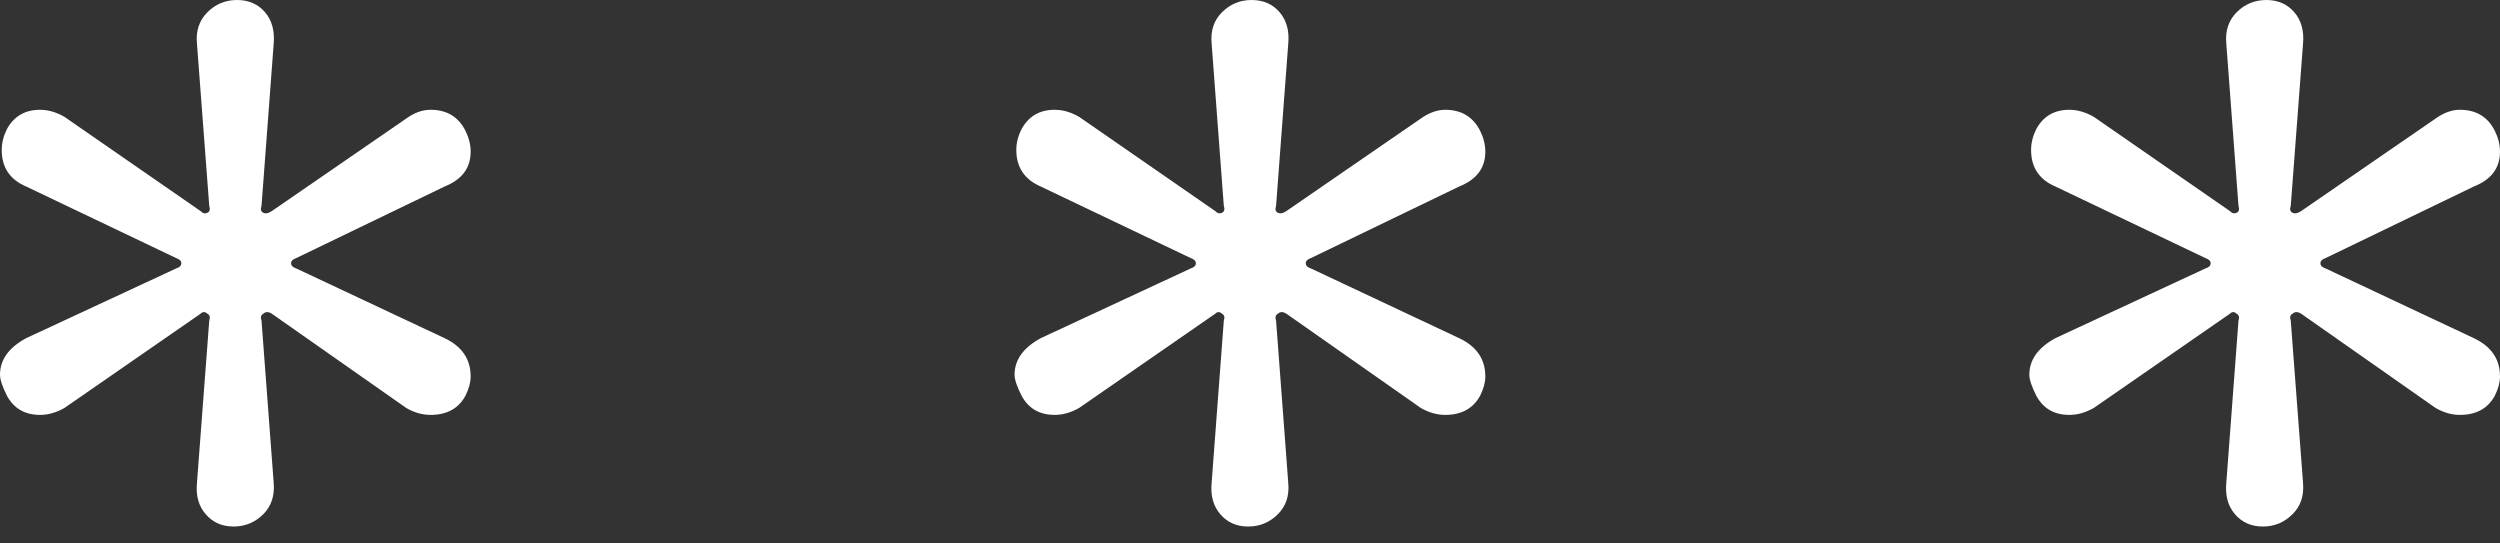 <svg width="23" height="5" viewBox="0 0 23 5" fill="none" xmlns="http://www.w3.org/2000/svg">
<rect x="0" y="0" width="23" height="5" fill="#333333" stroke="none"/>
<path fill-rule="evenodd" clip-rule="evenodd" d="M2.149 4.844C2.042 4.844 1.957 4.806 1.893 4.731C1.828 4.657 1.801 4.561 1.812 4.443L1.925 2.951C1.935 2.919 1.93 2.898 1.909 2.887C1.886 2.866 1.865 2.866 1.844 2.887L0.593 3.753C0.518 3.796 0.443 3.817 0.369 3.817C0.23 3.817 0.128 3.759 0.064 3.641C0.021 3.555 0 3.491 0 3.448C0 3.31 0.08 3.198 0.241 3.111L1.62 2.47C1.652 2.46 1.668 2.444 1.668 2.422C1.668 2.401 1.652 2.385 1.62 2.374L0.241 1.716C0.09 1.652 0.016 1.54 0.016 1.379C0.016 1.315 0.032 1.251 0.064 1.187C0.128 1.07 0.23 1.01 0.369 1.01C0.443 1.01 0.518 1.032 0.593 1.075L1.844 1.941C1.865 1.963 1.886 1.968 1.909 1.957C1.93 1.947 1.935 1.925 1.925 1.893L1.812 0.401C1.801 0.284 1.833 0.187 1.909 0.112C1.983 0.038 2.074 0 2.181 0C2.287 0 2.374 0.038 2.438 0.112C2.502 0.187 2.528 0.284 2.518 0.401L2.406 1.893C2.395 1.925 2.4 1.947 2.422 1.957C2.443 1.968 2.47 1.963 2.502 1.941L3.737 1.091C3.811 1.037 3.886 1.01 3.961 1.01C4.111 1.01 4.218 1.075 4.282 1.203C4.314 1.267 4.33 1.331 4.33 1.395C4.33 1.546 4.25 1.652 4.09 1.716L2.726 2.374C2.694 2.385 2.678 2.401 2.678 2.422C2.678 2.444 2.694 2.46 2.726 2.47L4.09 3.111C4.25 3.187 4.33 3.304 4.33 3.464C4.33 3.518 4.314 3.577 4.282 3.641C4.218 3.759 4.111 3.817 3.961 3.817C3.886 3.817 3.811 3.796 3.737 3.753L2.502 2.887C2.47 2.866 2.443 2.866 2.422 2.887C2.4 2.898 2.395 2.919 2.406 2.951L2.518 4.443C2.528 4.561 2.496 4.657 2.422 4.731C2.347 4.806 2.255 4.844 2.149 4.844ZM11.483 4.844C11.376 4.844 11.291 4.806 11.227 4.731C11.163 4.657 11.136 4.561 11.147 4.443L11.259 2.951C11.27 2.919 11.264 2.898 11.243 2.887C11.222 2.866 11.2 2.866 11.179 2.887L9.928 3.753C9.853 3.796 9.778 3.817 9.703 3.817C9.564 3.817 9.463 3.759 9.399 3.641C9.355 3.555 9.334 3.491 9.334 3.448C9.334 3.31 9.415 3.198 9.575 3.111L10.954 2.47C10.986 2.46 11.002 2.444 11.002 2.422C11.002 2.401 10.986 2.385 10.954 2.374L9.575 1.716C9.426 1.652 9.35 1.54 9.35 1.379C9.35 1.315 9.366 1.251 9.399 1.187C9.463 1.07 9.564 1.01 9.703 1.01C9.778 1.01 9.853 1.032 9.928 1.075L11.179 1.941C11.2 1.963 11.222 1.968 11.243 1.957C11.264 1.947 11.27 1.925 11.259 1.893L11.147 0.401C11.136 0.284 11.168 0.187 11.243 0.112C11.318 0.038 11.408 3.06914e-05 11.515 3.06914e-05C11.623 3.06914e-05 11.708 0.038 11.772 0.112C11.836 0.187 11.863 0.284 11.852 0.401L11.74 1.893C11.729 1.925 11.735 1.947 11.756 1.957C11.777 1.968 11.804 1.963 11.836 1.941L13.071 1.091C13.146 1.038 13.221 1.01 13.296 1.01C13.445 1.01 13.552 1.075 13.617 1.203C13.649 1.267 13.665 1.331 13.665 1.395C13.665 1.546 13.585 1.652 13.424 1.716L12.061 2.374C12.029 2.385 12.013 2.401 12.013 2.422C12.013 2.444 12.029 2.46 12.061 2.47L13.424 3.111C13.585 3.187 13.665 3.304 13.665 3.464C13.665 3.518 13.649 3.577 13.617 3.641C13.552 3.759 13.445 3.817 13.296 3.817C13.221 3.817 13.146 3.796 13.071 3.753L11.836 2.887C11.804 2.866 11.777 2.866 11.756 2.887C11.735 2.898 11.729 2.919 11.74 2.951L11.852 4.443C11.863 4.561 11.831 4.657 11.756 4.731C11.681 4.806 11.591 4.844 11.483 4.844ZM20.562 4.731C20.626 4.806 20.711 4.844 20.819 4.844C20.925 4.844 21.016 4.806 21.091 4.731C21.166 4.657 21.198 4.561 21.188 4.443L21.075 2.951C21.064 2.919 21.069 2.898 21.091 2.887C21.112 2.866 21.14 2.866 21.172 2.887L22.407 3.753C22.481 3.796 22.556 3.817 22.631 3.817C22.78 3.817 22.888 3.759 22.952 3.641C22.984 3.577 23 3.518 23 3.464C23 3.304 22.92 3.187 22.759 3.111L21.396 2.47C21.364 2.46 21.348 2.444 21.348 2.422C21.348 2.401 21.364 2.385 21.396 2.374L22.759 1.716C22.92 1.652 23 1.546 23 1.395C23 1.331 22.984 1.267 22.952 1.203C22.888 1.075 22.78 1.01 22.631 1.01C22.556 1.01 22.481 1.038 22.407 1.091L21.172 1.941C21.14 1.963 21.112 1.968 21.091 1.957C21.069 1.947 21.064 1.925 21.075 1.893L21.188 0.401C21.198 0.284 21.172 0.187 21.107 0.112C21.043 0.038 20.957 3.06914e-05 20.851 3.06914e-05C20.744 3.06914e-05 20.652 0.038 20.578 0.112C20.503 0.187 20.471 0.284 20.482 0.401L20.594 1.893C20.604 1.925 20.599 1.947 20.578 1.957C20.556 1.968 20.535 1.963 20.514 1.941L19.263 1.075C19.188 1.032 19.113 1.01 19.038 1.01C18.899 1.01 18.798 1.07 18.734 1.187C18.702 1.251 18.686 1.315 18.686 1.379C18.686 1.54 18.76 1.652 18.91 1.716L20.289 2.374C20.322 2.385 20.338 2.401 20.338 2.422C20.338 2.444 20.322 2.46 20.289 2.47L18.91 3.111C18.75 3.198 18.67 3.31 18.67 3.448C18.67 3.491 18.691 3.555 18.734 3.641C18.798 3.759 18.899 3.817 19.038 3.817C19.113 3.817 19.188 3.796 19.263 3.753L20.514 2.887C20.535 2.866 20.556 2.866 20.578 2.887C20.599 2.898 20.604 2.919 20.594 2.951L20.482 4.443C20.471 4.561 20.498 4.657 20.562 4.731Z" fill="white"/>
</svg>
